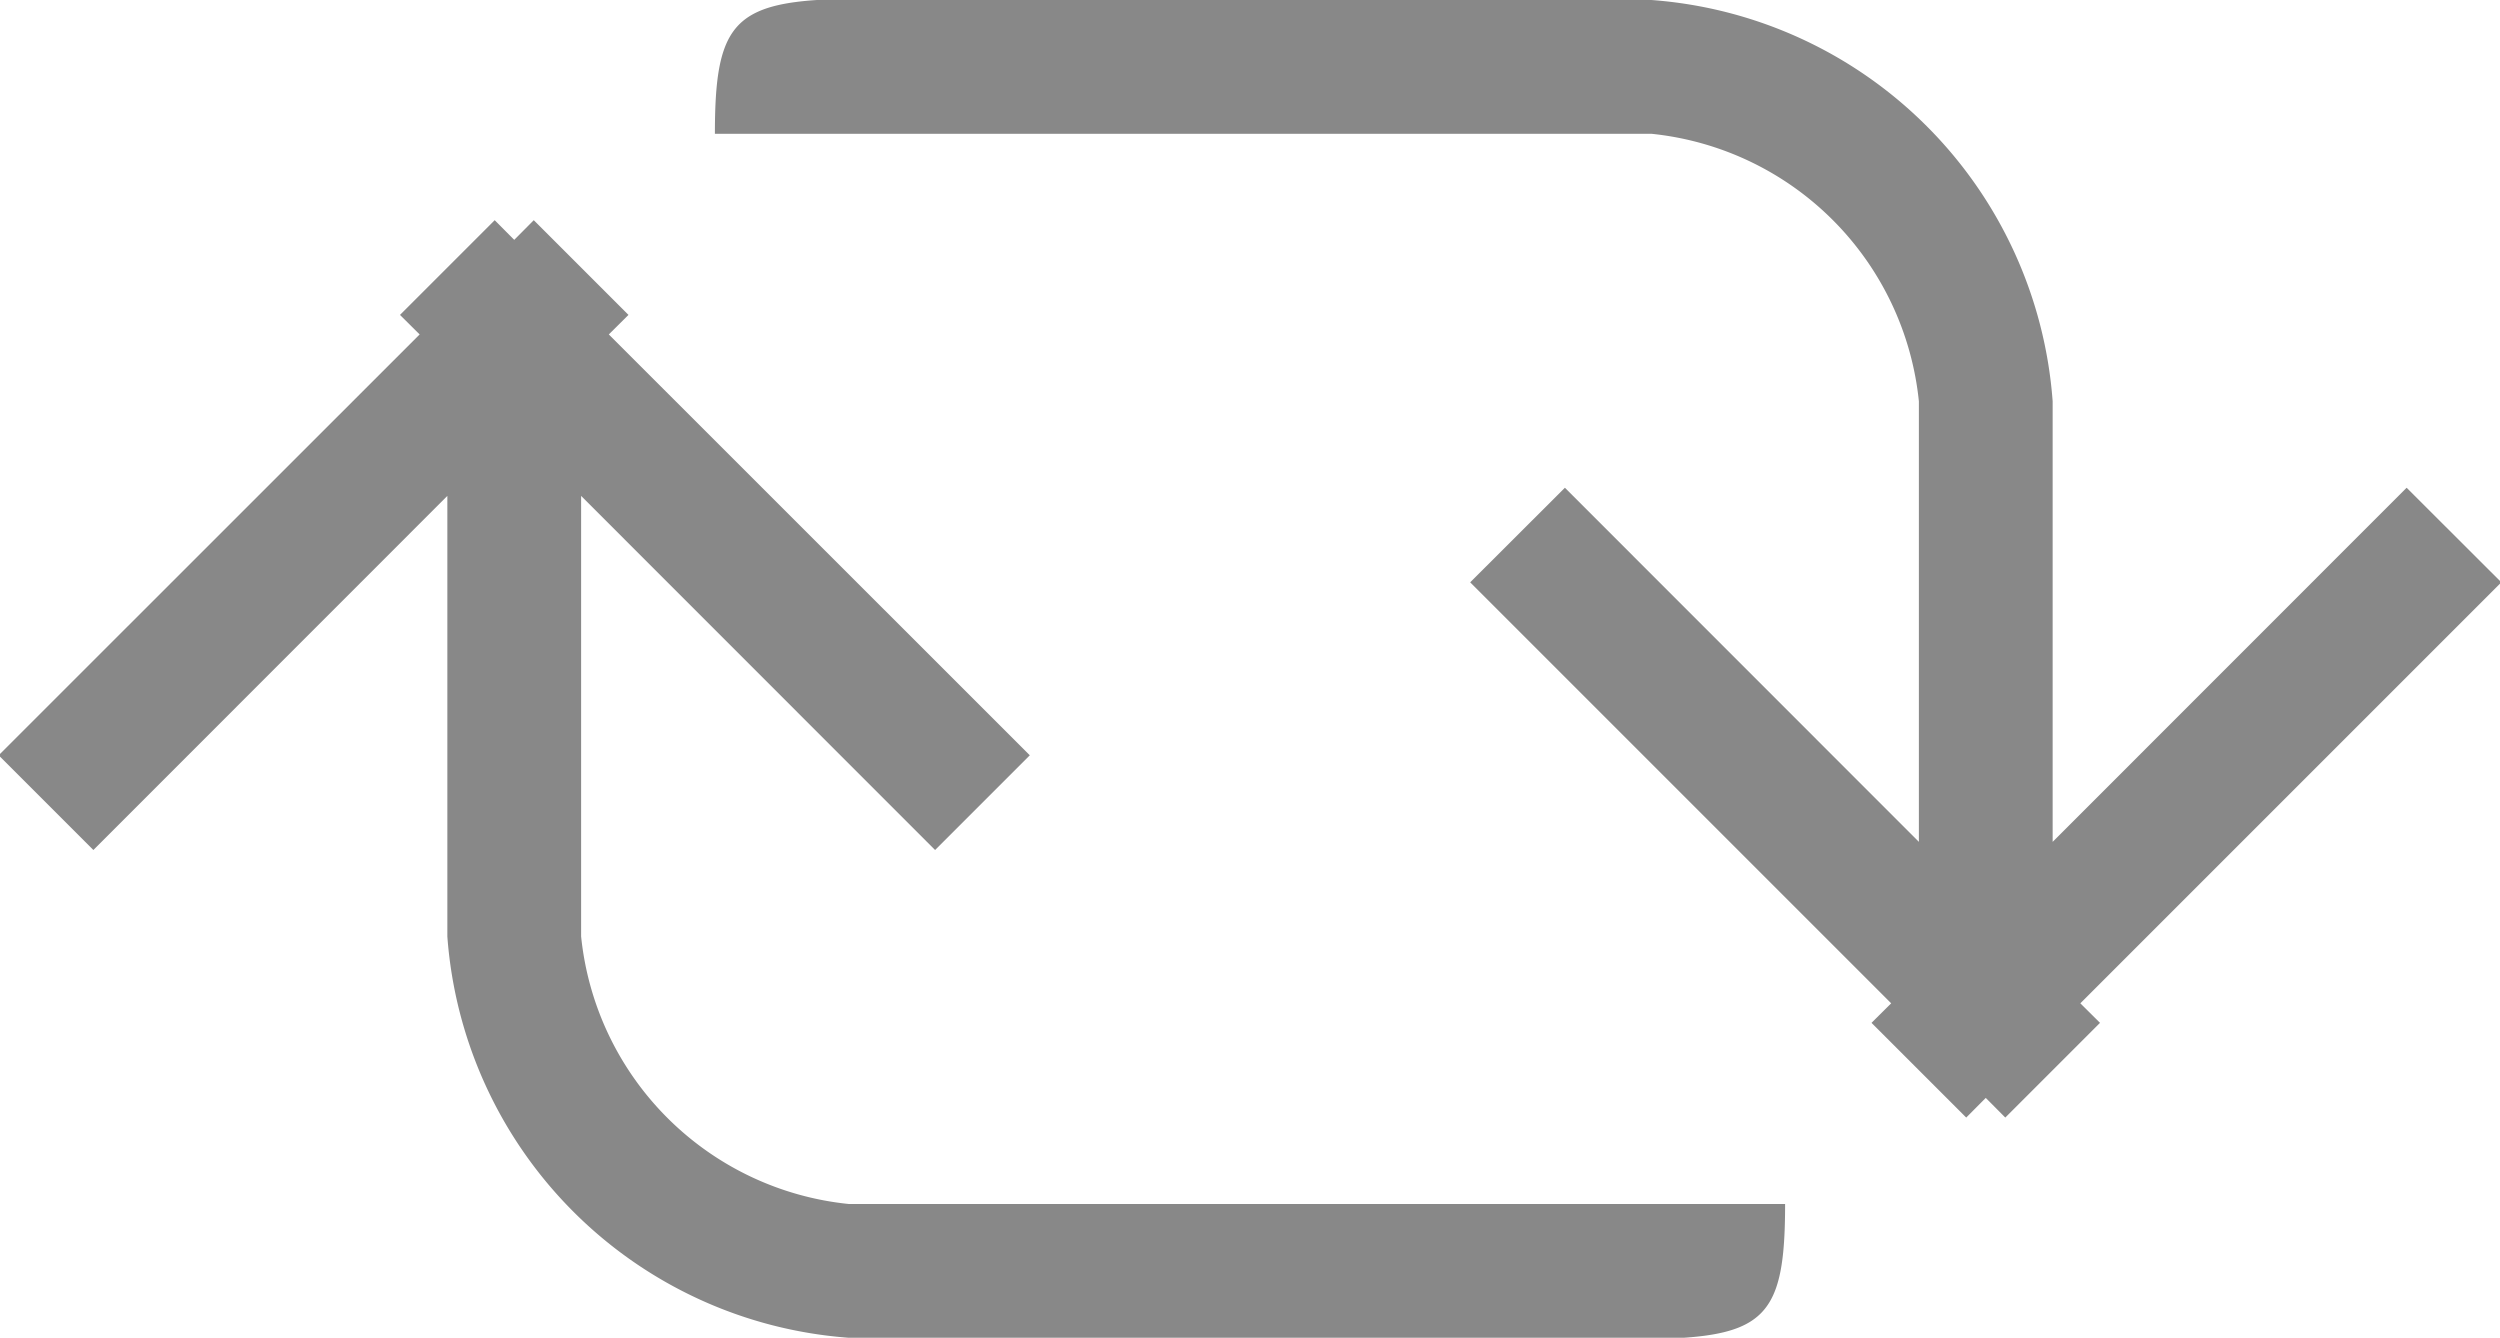 <svg xmlns="http://www.w3.org/2000/svg" width="18.688" height="10" viewBox="0 0 18.688 10">
<defs>
    <style>
      .cls-1 {
        fill: #888;
        fill-rule: evenodd;
      }
    </style>
  </defs>
  <path id="循环" class="cls-1" d="M336.207,753.5l0.147,0.146-0.708.708-0.146-.147-0.146.147-0.708-.708,0.147-.146-3.147-3.147,0.708-.707L335,752.293V749a2.239,2.239,0,0,0-2-2h-7c0-1.105.253-1.021,2-1h5a3.247,3.247,0,0,1,3,3v3.293l2.646-2.647,0.708,0.707Zm-7.853-1.854-0.708.708L325,749.707V753a2.239,2.239,0,0,0,2,2h7c0,1.105-.253,1.022-2,1h-5a3.247,3.247,0,0,1-3-3v-3.293l-2.646,2.647-0.708-.708,3.147-3.146-0.147-.146,0.708-.708,0.146,0.147,0.146-.147,0.708,0.708-0.147.146Z" transform="translate(-320.656 -746)"/>
</svg>
